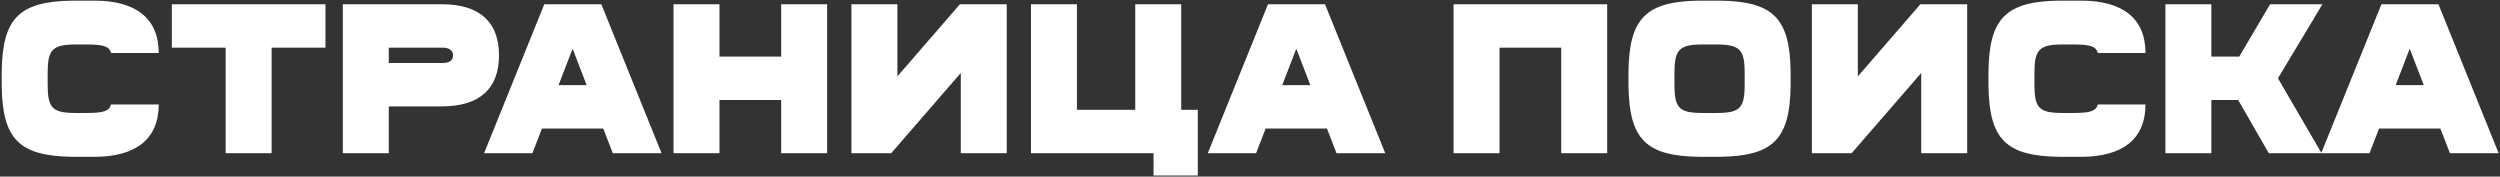 <svg width="1175" height="83" viewBox="0 0 1175 83" fill="none" xmlns="http://www.w3.org/2000/svg">
<rect x="0" y="0" width="1175" height="83" fill="#333333" stroke="none"/>
<path d="M74.6 24.9C74.6 8.4 63.5 0.3 44.4 0.3H34.3C9 0.6 1.1 8.5 0.8 33.8V40.2C1.1 65.5 9 73.4 34.3 73.7H44.4C63.5 73.7 74.6 65.6 74.6 49.1H52.2C51.4 52 49.2 53.1 40.8 53.1H35.8C24.6 53.1 22.4 50.9 22.4 39.7V34.3C22.4 23.3 24.6 20.9 35.8 20.9H40.8C49.2 20.9 51.4 22 52.2 24.9H74.6ZM152.962 22.4V2H80.762V22.4H106.062V72H127.662V22.4H152.962ZM234.534 26C234.534 10.3 225.334 2 207.734 2H161.134V72H182.734V50H207.734C225.334 50 234.534 41.7 234.534 26ZM212.934 26C212.934 28.3 211.334 29.6 208.134 29.6H182.734V22.4H208.134C211.334 22.4 212.934 23.9 212.934 26ZM283.525 60.4L288.025 72H310.925L282.625 2H255.825L227.525 72H250.225L254.725 60.4H283.525ZM275.725 40H262.525L269.125 22.9L275.725 40ZM388.752 2H367.152V26.6H338.152V2H316.552V72H338.152V47H367.152V72H388.752V2ZM473.169 72V2H451.169L421.769 35.9V2H400.169V72H418.869L451.569 34.3V72H473.169ZM562.967 51.6H555.167V2H533.567V51.6H506.167V2H484.567V72H542.167V82.5H562.967V51.6ZM623.658 60.4L628.158 72H651.058L622.758 2H595.958L567.658 72H590.358L594.858 60.4H623.658ZM615.858 40H602.658L609.258 22.9L615.858 40ZM755.373 2H683.173V72H704.773V22.4H733.773V72H755.373V2ZM841.59 33.8C841.29 8.5 833.39 0.6 808.09 0.3H798.89C773.59 0.6 765.69 8.5 765.39 33.8V40.2C765.69 65.5 773.59 73.4 798.89 73.7H808.09C833.39 73.4 841.29 65.5 841.59 40.2V33.8ZM786.99 34.3C786.99 23.3 789.19 20.9 800.39 20.9H806.59C817.79 20.9 819.99 23.3 819.99 34.3V39.7C819.99 50.9 817.79 53.1 806.59 53.1H800.39C789.19 53.1 786.99 50.9 786.99 39.7V34.3ZM924.579 72V2H902.579L873.179 35.9V2H851.579V72H870.279L902.979 34.3V72H924.579ZM1008.38 24.9C1008.38 8.4 997.277 0.3 978.177 0.3H968.077C942.777 0.6 934.877 8.5 934.577 33.8V40.2C934.877 65.5 942.777 73.4 968.077 73.7H978.177C997.277 73.7 1008.38 65.6 1008.38 49.1H985.977C985.177 52 982.977 53.1 974.577 53.1H969.577C958.377 53.1 956.177 50.9 956.177 39.7V34.3C956.177 23.3 958.377 20.9 969.577 20.9H974.577C982.977 20.9 985.177 22 985.977 24.9H1008.38ZM1070.64 36.8L1091.54 2H1066.94L1052.44 26.6H1039.34V2H1017.74V72H1039.34V47H1051.94L1066.34 72H1091.14L1070.64 36.8ZM1146.97 60.4L1151.47 72H1174.37L1146.07 2H1119.27L1090.97 72H1113.67L1118.17 60.4H1146.97ZM1139.17 40H1125.97L1132.57 22.9L1139.17 40Z" fill="white"/>
</svg>
